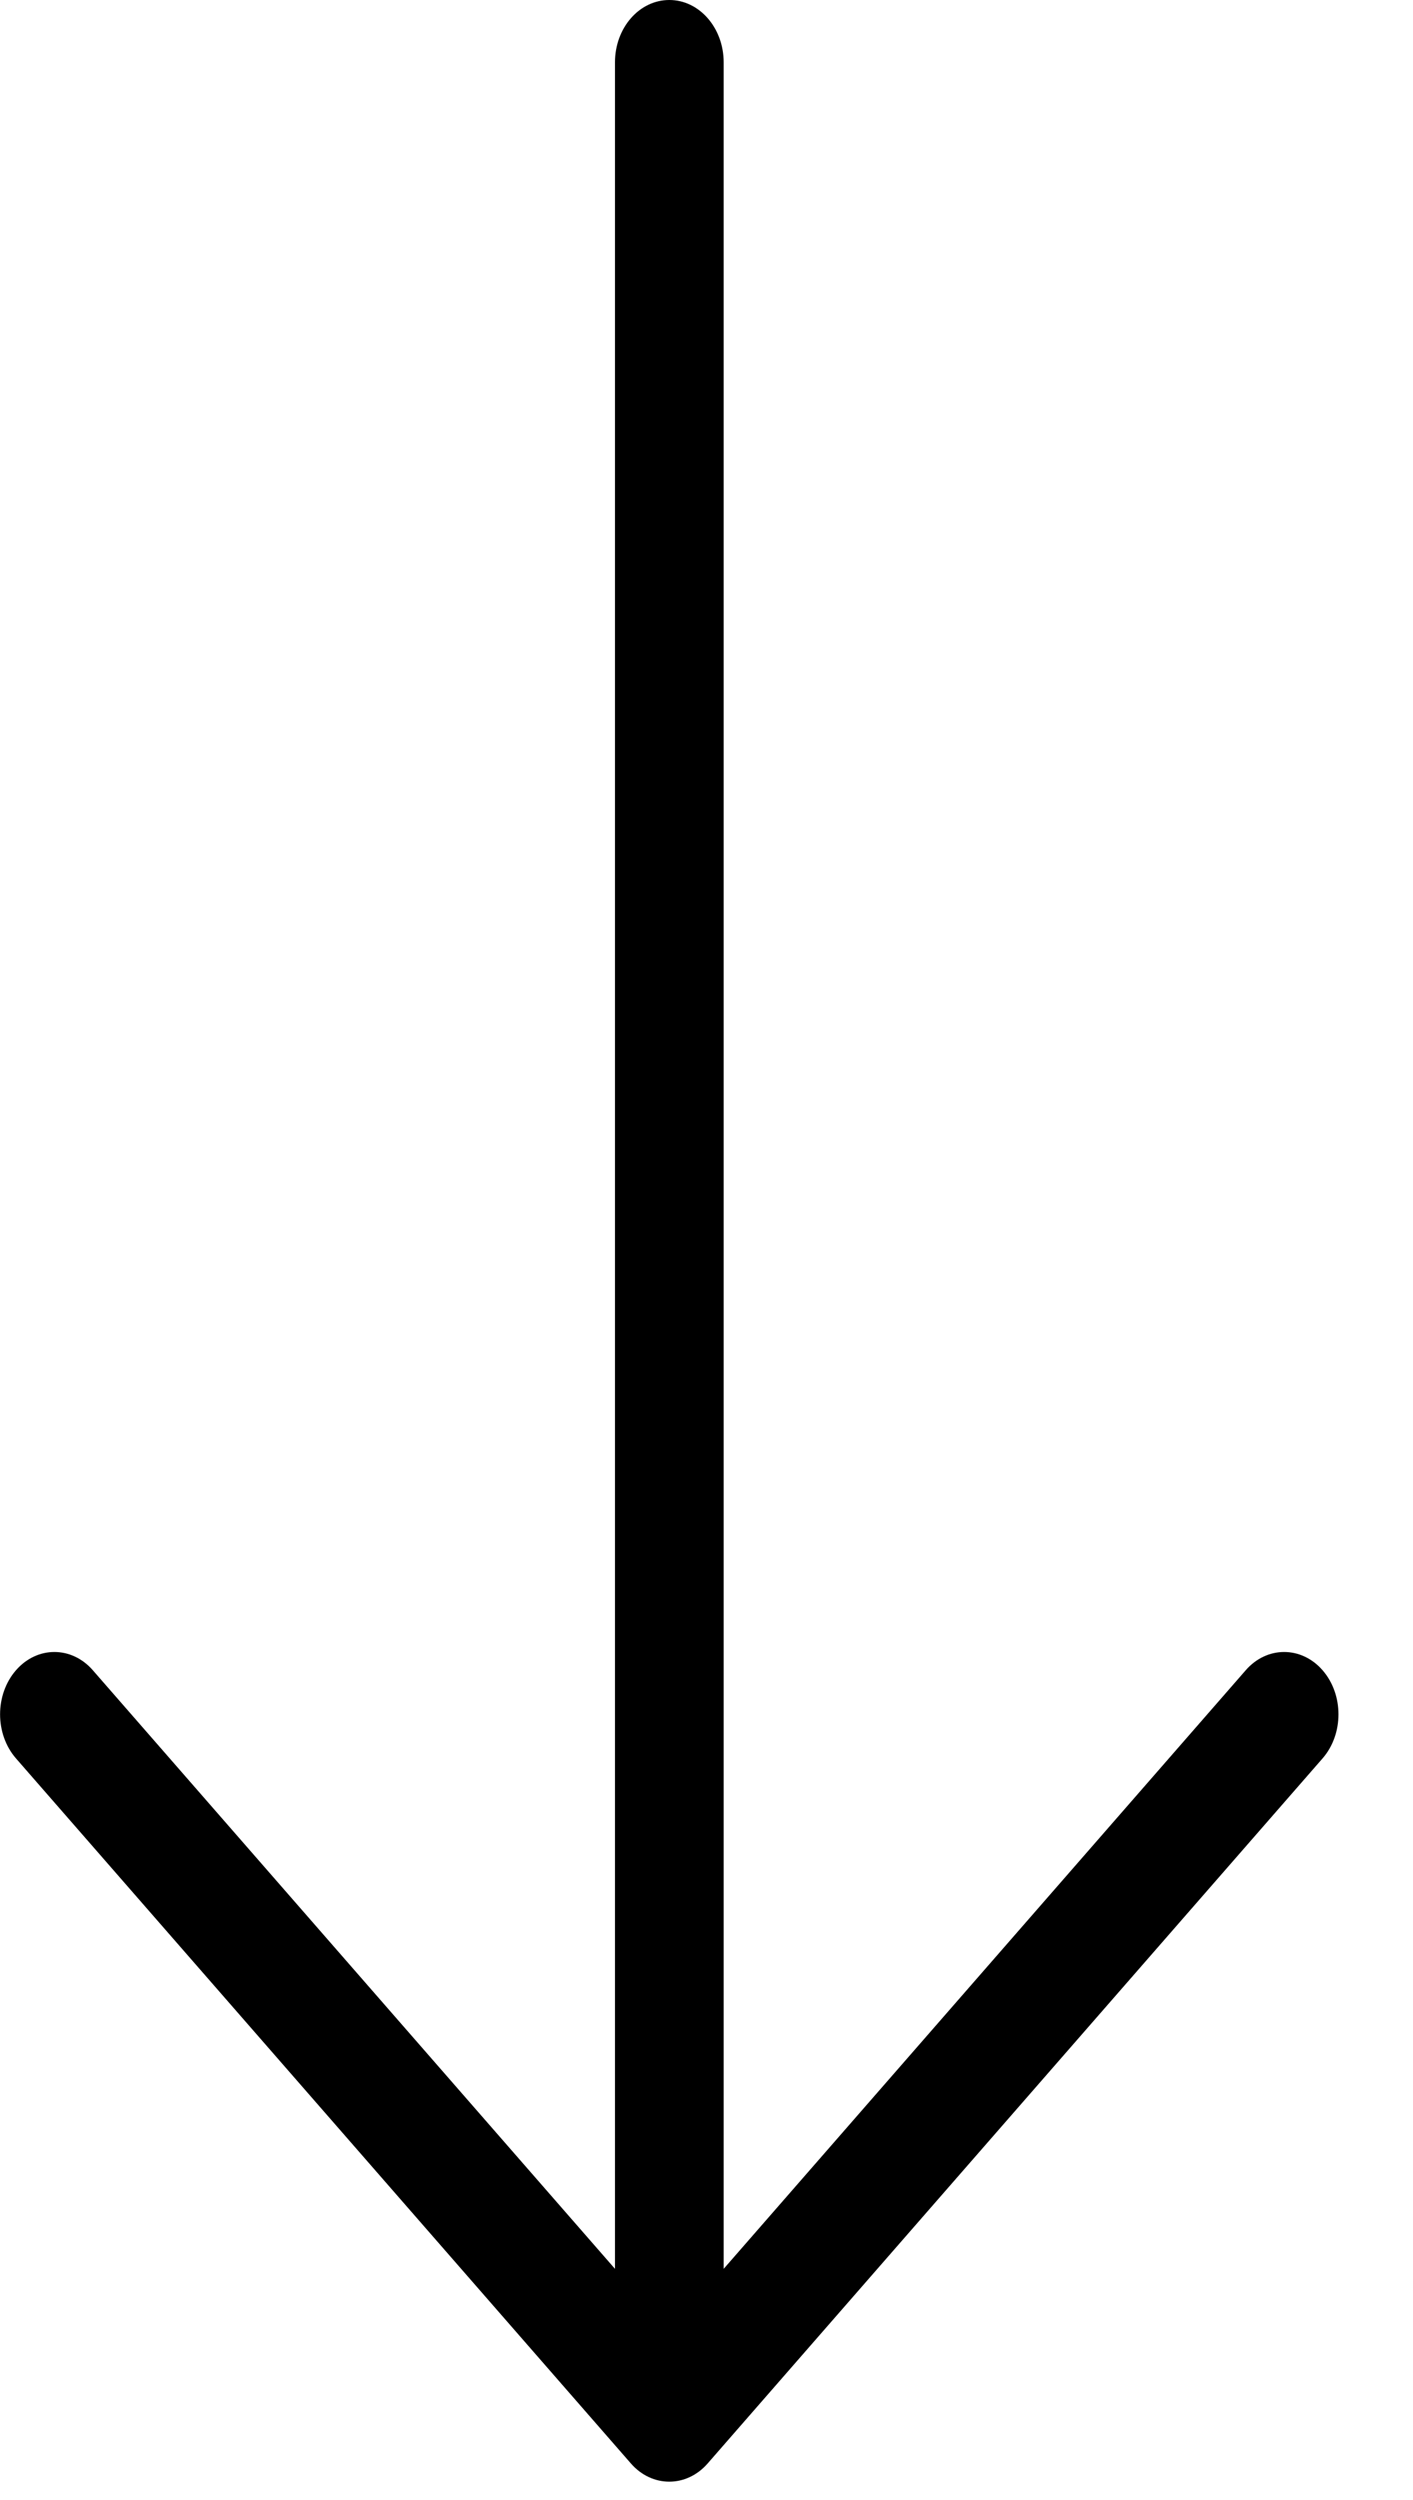 <svg width="13" height="23" viewBox="0 0 13 23" fill="none" xmlns="http://www.w3.org/2000/svg">
<path fill-rule="evenodd" clip-rule="evenodd" d="M0.147 15.366C0.342 15.142 0.659 15.142 0.854 15.366L5.658 20.873L5.658 0.573C5.658 0.257 5.881 -2.81195e-07 6.158 -2.69125e-07C6.434 -2.57054e-07 6.658 0.257 6.658 0.573L6.658 20.873L11.461 15.366C11.656 15.142 11.973 15.142 12.168 15.366C12.363 15.59 12.363 15.953 12.168 16.177L6.511 22.663C6.316 22.887 5.999 22.887 5.804 22.663L0.147 16.177C-0.048 15.953 -0.048 15.59 0.147 15.366Z" fill="black"/>
</svg>
